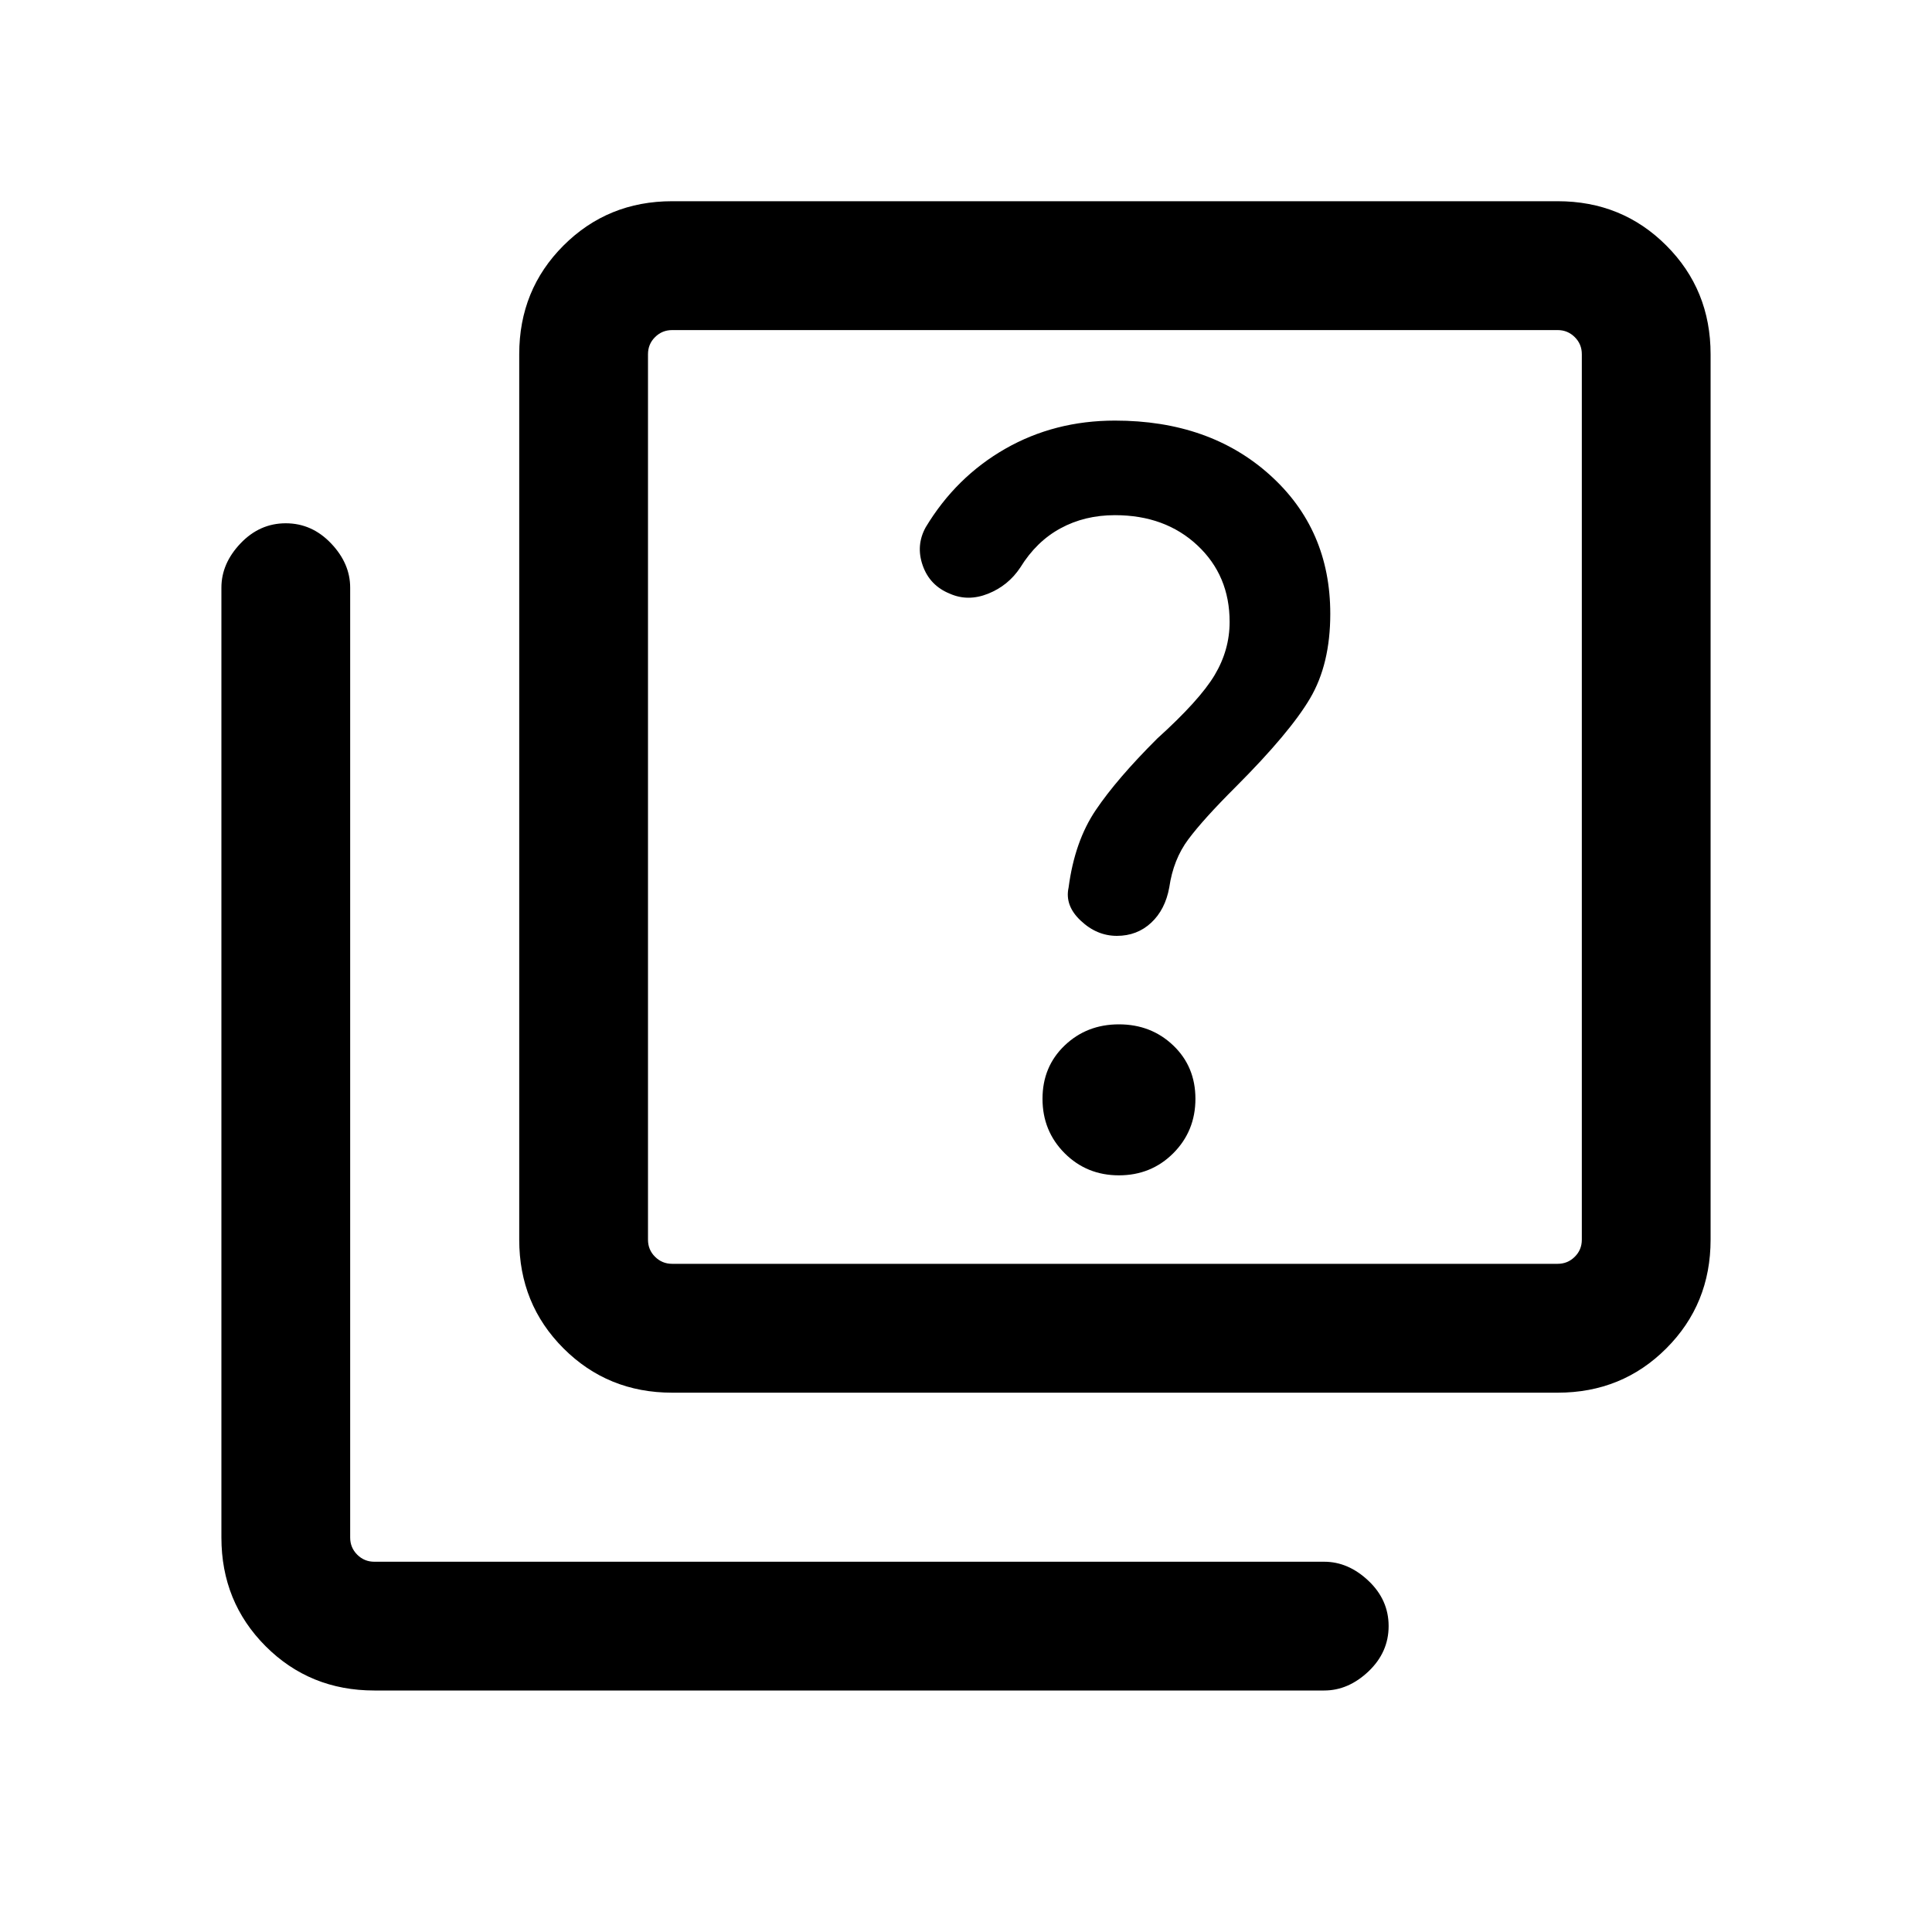 <svg xmlns="http://www.w3.org/2000/svg" height="20" width="20"><path d="M11.562 9.688q.209 0 .355-.136.145-.135.187-.364.042-.292.198-.5.156-.209.49-.542.562-.563.77-.917.209-.354.209-.875 0-.875-.625-1.437-.625-.563-1.604-.563-.625 0-1.136.292-.51.292-.823.812-.104.188-.031.396.073.208.281.292.188.083.396 0 .209-.084.333-.271.167-.271.417-.406.25-.136.563-.136.52 0 .854.313.333.312.333.792 0 .291-.156.552-.156.26-.594.656-.417.416-.635.739-.219.323-.282.803-.041.187.126.343.166.157.374.157Zm.021 2.479q.334 0 .563-.229.229-.23.229-.563 0-.333-.229-.552-.229-.219-.563-.219-.333 0-.562.219-.229.219-.229.552 0 .333.229.563.229.229.562.229Zm-4.625 2.25q-.666 0-1.125-.459-.458-.458-.458-1.125V3.667q0-.667.458-1.125.459-.459 1.125-.459h9.167q.667 0 1.125.459.458.458.458 1.125v9.166q0 .667-.458 1.125-.458.459-1.125.459Zm0-1.334h9.167q.104 0 .177-.073.073-.072.073-.177V3.667q0-.105-.073-.177-.073-.073-.177-.073H6.958q-.104 0-.177.073-.073.072-.073.177v9.166q0 .105.073.177.073.073.177.073ZM3.875 17.5q-.667 0-1.125-.458-.458-.459-.458-1.125V6.083q0-.25.198-.458.198-.208.468-.208.271 0 .469.208.198.208.198.458v9.834q0 .104.073.177t.177.073h9.833q.25 0 .459.198.208.197.208.468t-.208.469q-.209.198-.459.198ZM6.708 3.417v9.666-9.666Z"/></svg>